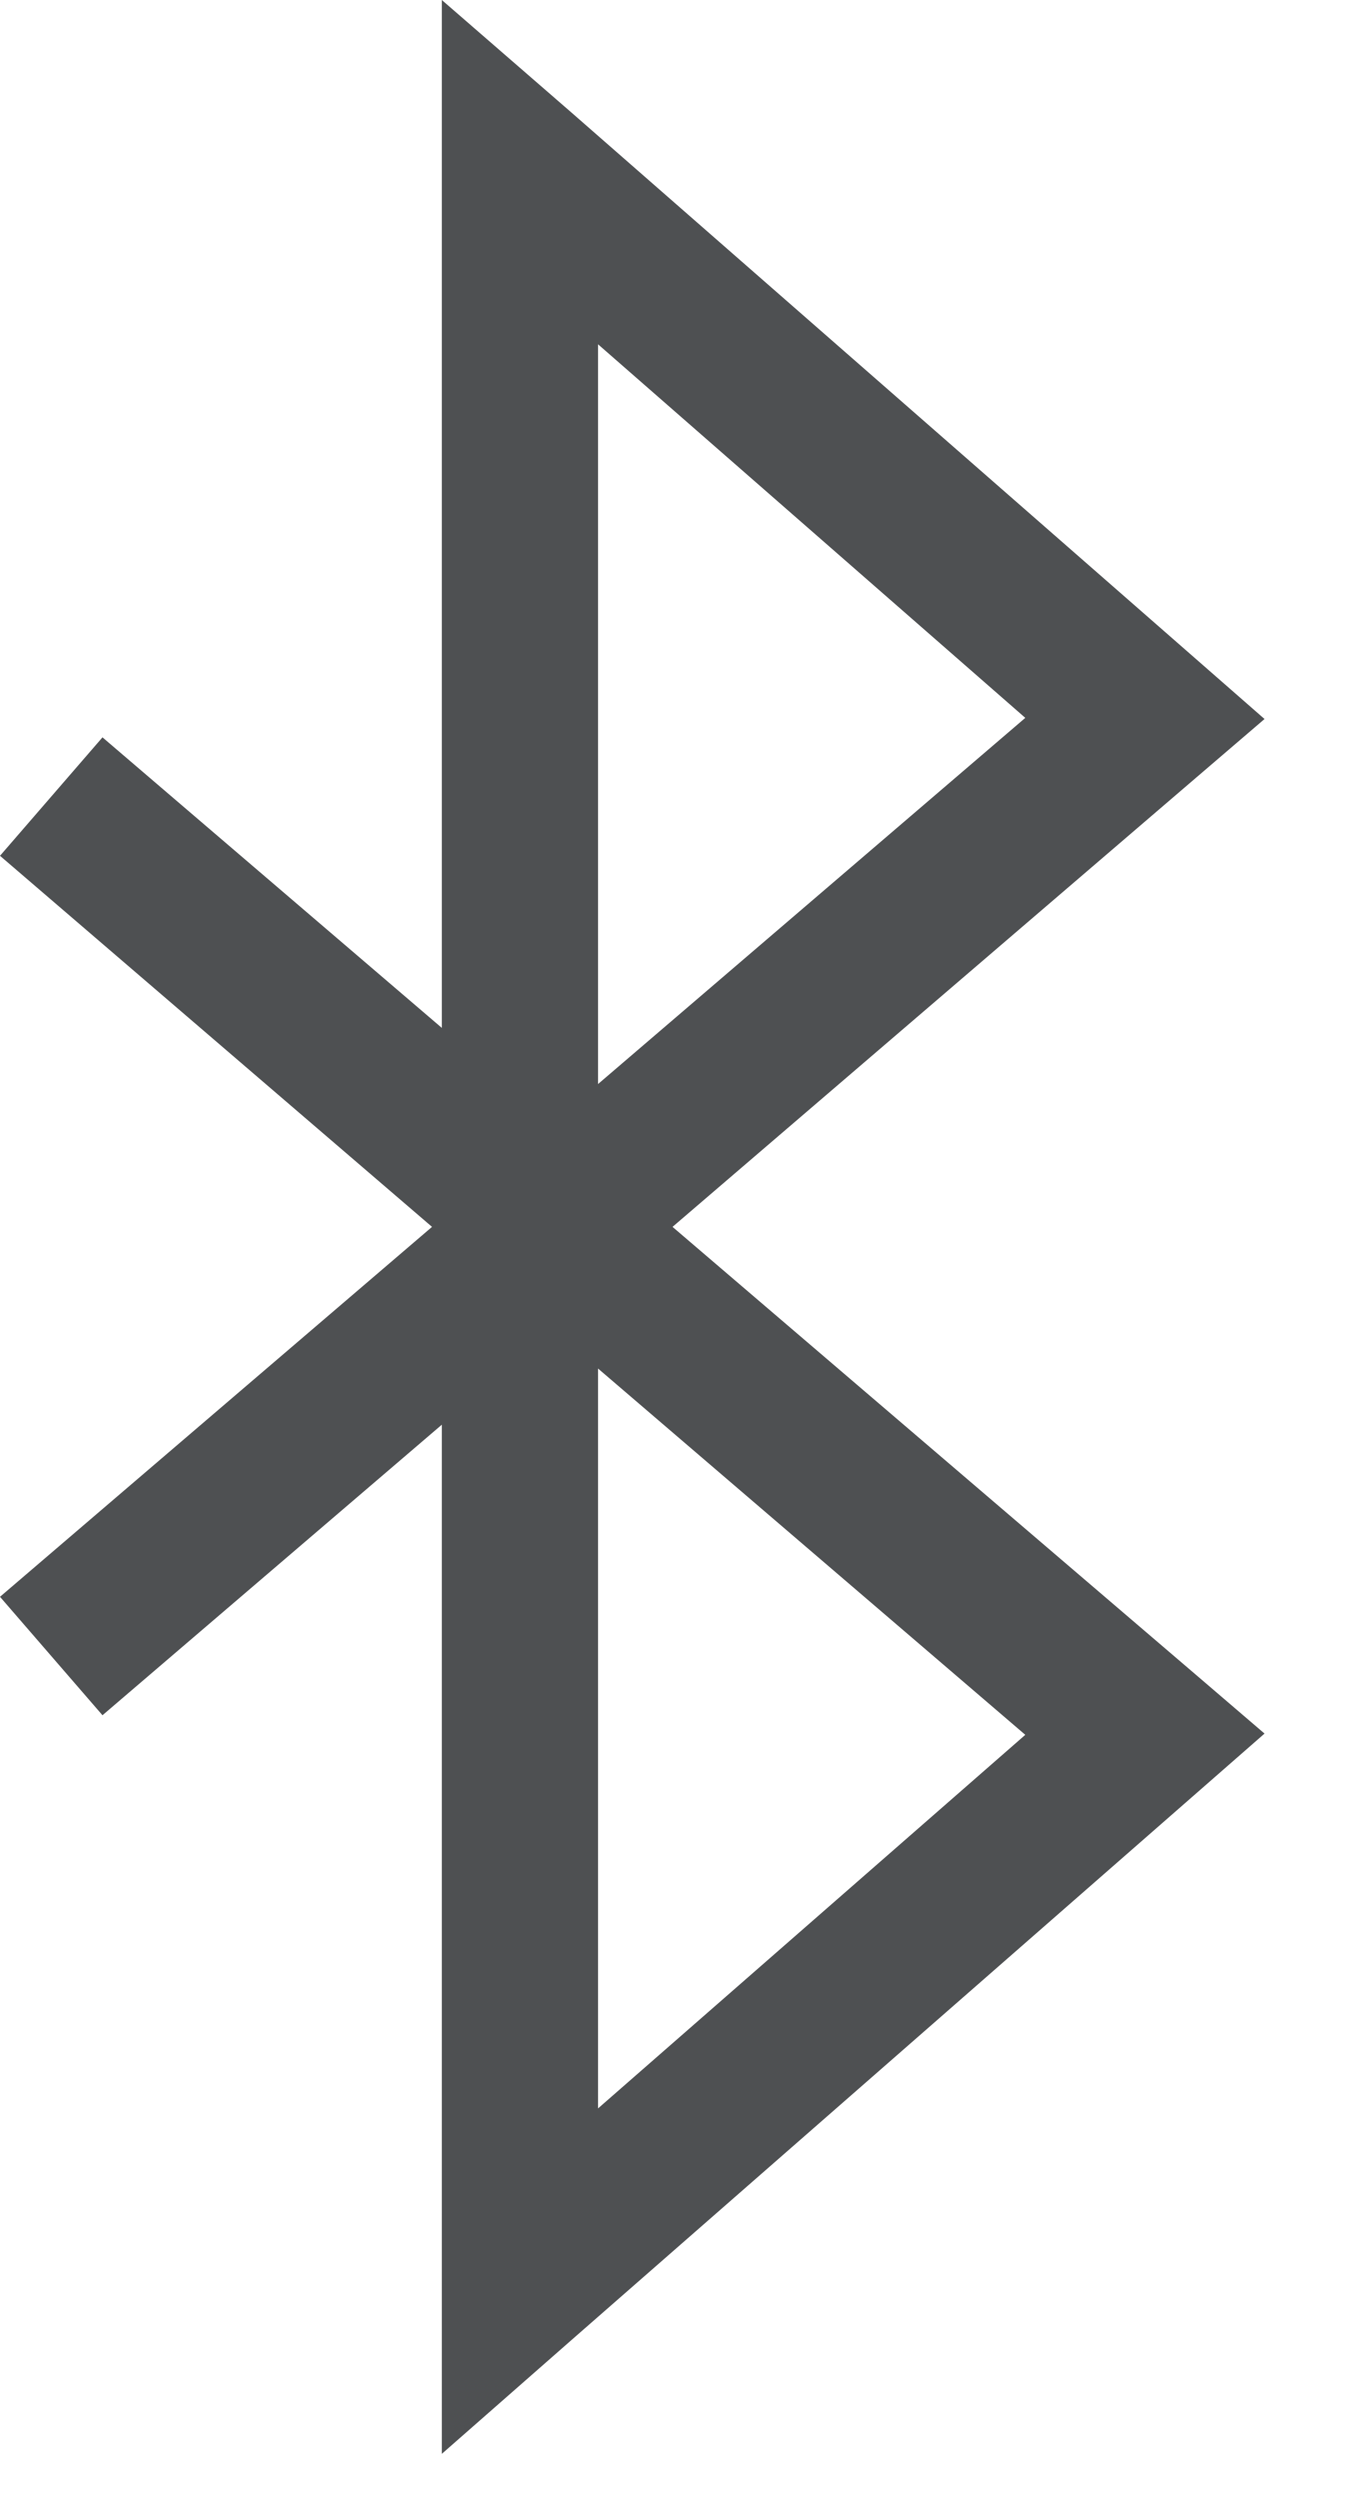 <?xml version="1.0" encoding="UTF-8"?>
<svg width="13px" height="24px" viewBox="0 0 13 24" version="1.1" xmlns="http://www.w3.org/2000/svg" xmlns:xlink="http://www.w3.org/1999/xlink">
    <!-- Generator: Sketch 58 (84663) - https://sketch.com -->
    <title>Combined Shape</title>
    <desc>Created with Sketch.</desc>
    <g id="Page-1" stroke="none" stroke-width="1" fill="none" fill-rule="evenodd">
        <g id="Product-Page" transform="translate(-276, -589)" fill="#4E5052">
            <path d="M280.242,589 L281.484,590.078 L288.141,595.902 L287.484,596.465 L282.457,600.777 L287.484,605.078 L288.141,605.641 L281.484,611.465 L280.242,612.555 L280.242,602.676 L276.984,605.465 L276,604.328 L280.148,600.777 L276,597.215 L276.984,596.078 L280.242,598.867 L280.242,589 Z M281.742,602.137 L281.742,609.239 L285.844,605.653 L281.742,602.137 Z M281.742,592.305 L281.742,599.406 L285.844,595.891 L281.742,592.305 Z" id="Combined-Shape"></path>
        </g>
    </g>
</svg>